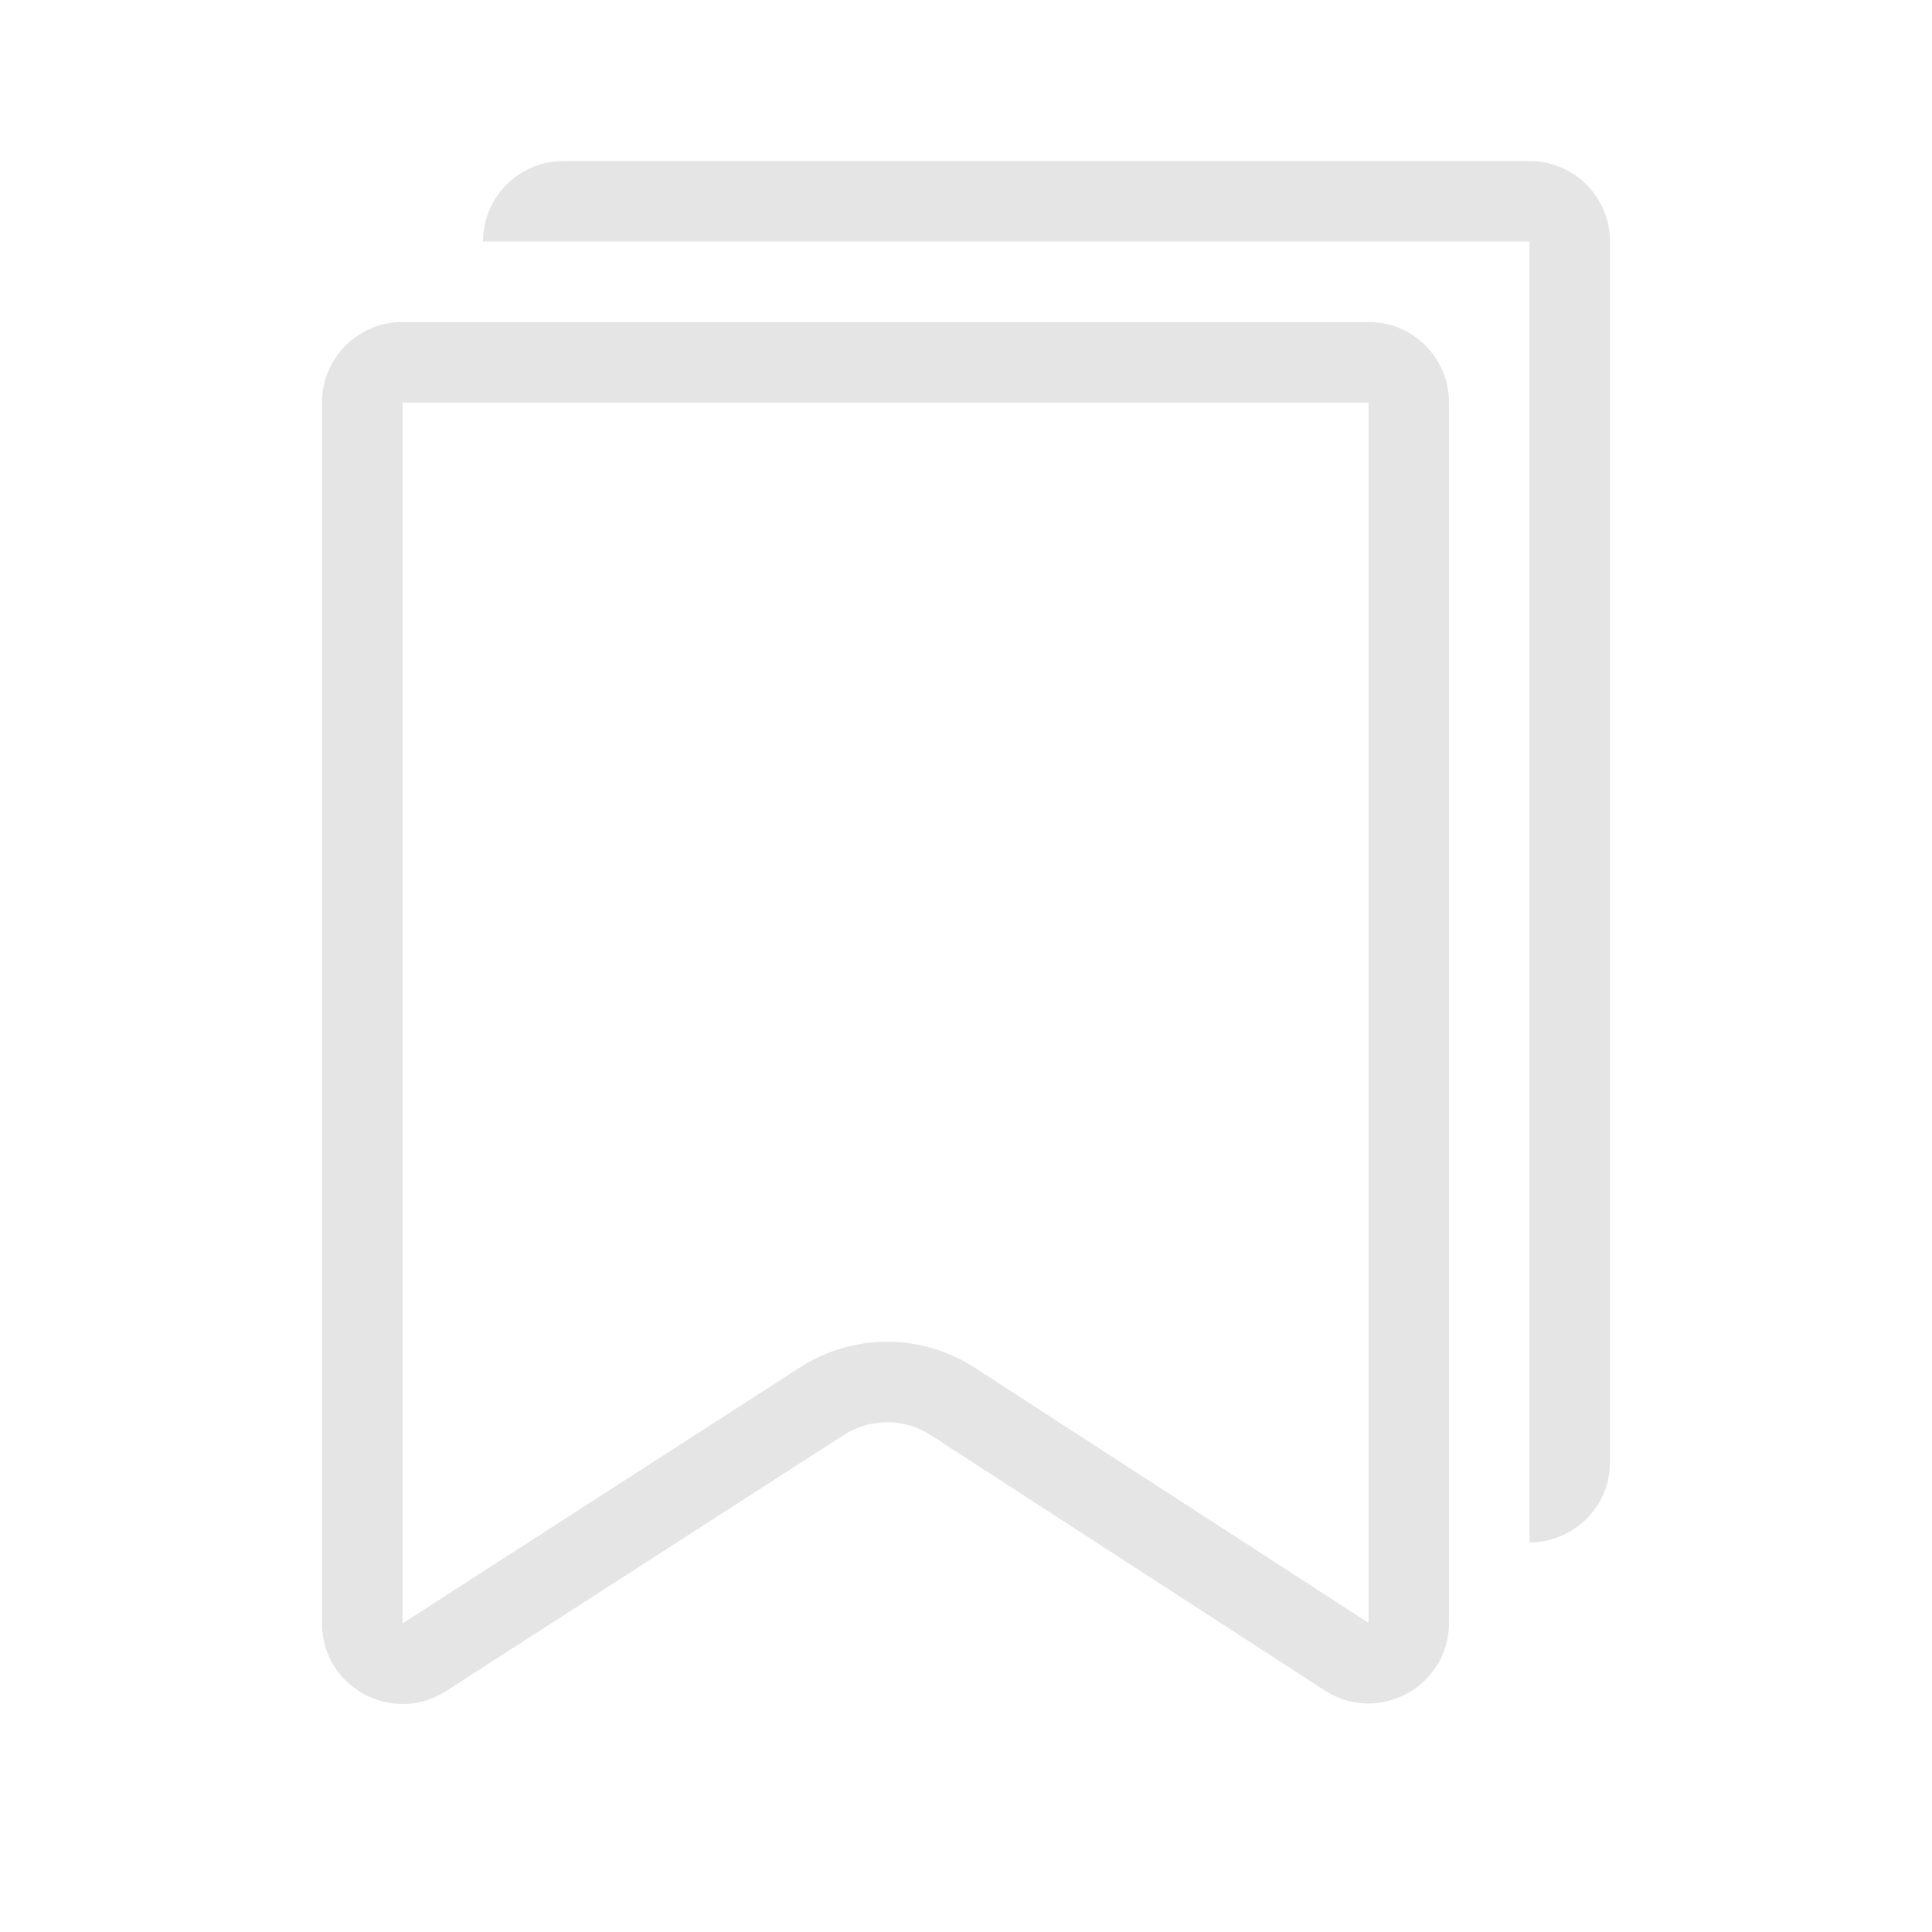 <svg width="32" height="32" viewBox="0 0 32 32" fill="none" xmlns="http://www.w3.org/2000/svg">
<g clip-path="url(#clip0)">
<path fill-rule="evenodd" clip-rule="evenodd" d="M26.667 24.214C26.667 24.995 26.026 25.547 25.333 25.549L25.333 25.547V24.214V5.333V4H24H9.333L8 4C8 3.264 8.597 2.667 9.333 2.667H25.333C26.07 2.667 26.667 3.264 26.667 4V24.214ZM6.667 26.889L6.667 6.667H22.667V26.88L16.144 22.653C15.264 22.082 14.131 22.081 13.25 22.649L13.972 23.77L13.25 22.649L6.667 26.889ZM7.389 28.009L13.972 23.77C14.412 23.486 14.979 23.486 15.419 23.772L21.941 27.999C22.828 28.574 24 27.937 24 26.88V6.667C24 5.93 23.403 5.333 22.667 5.333H6.667C5.93 5.333 5.333 5.93 5.333 6.667V26.889C5.333 27.944 6.501 28.581 7.389 28.009Z" fill="#E5E5E5"/>
</g>
<defs>
<clipPath id="clip0">
<rect width="32" height="32" fill="white"/>
</clipPath>
</defs>
</svg>
